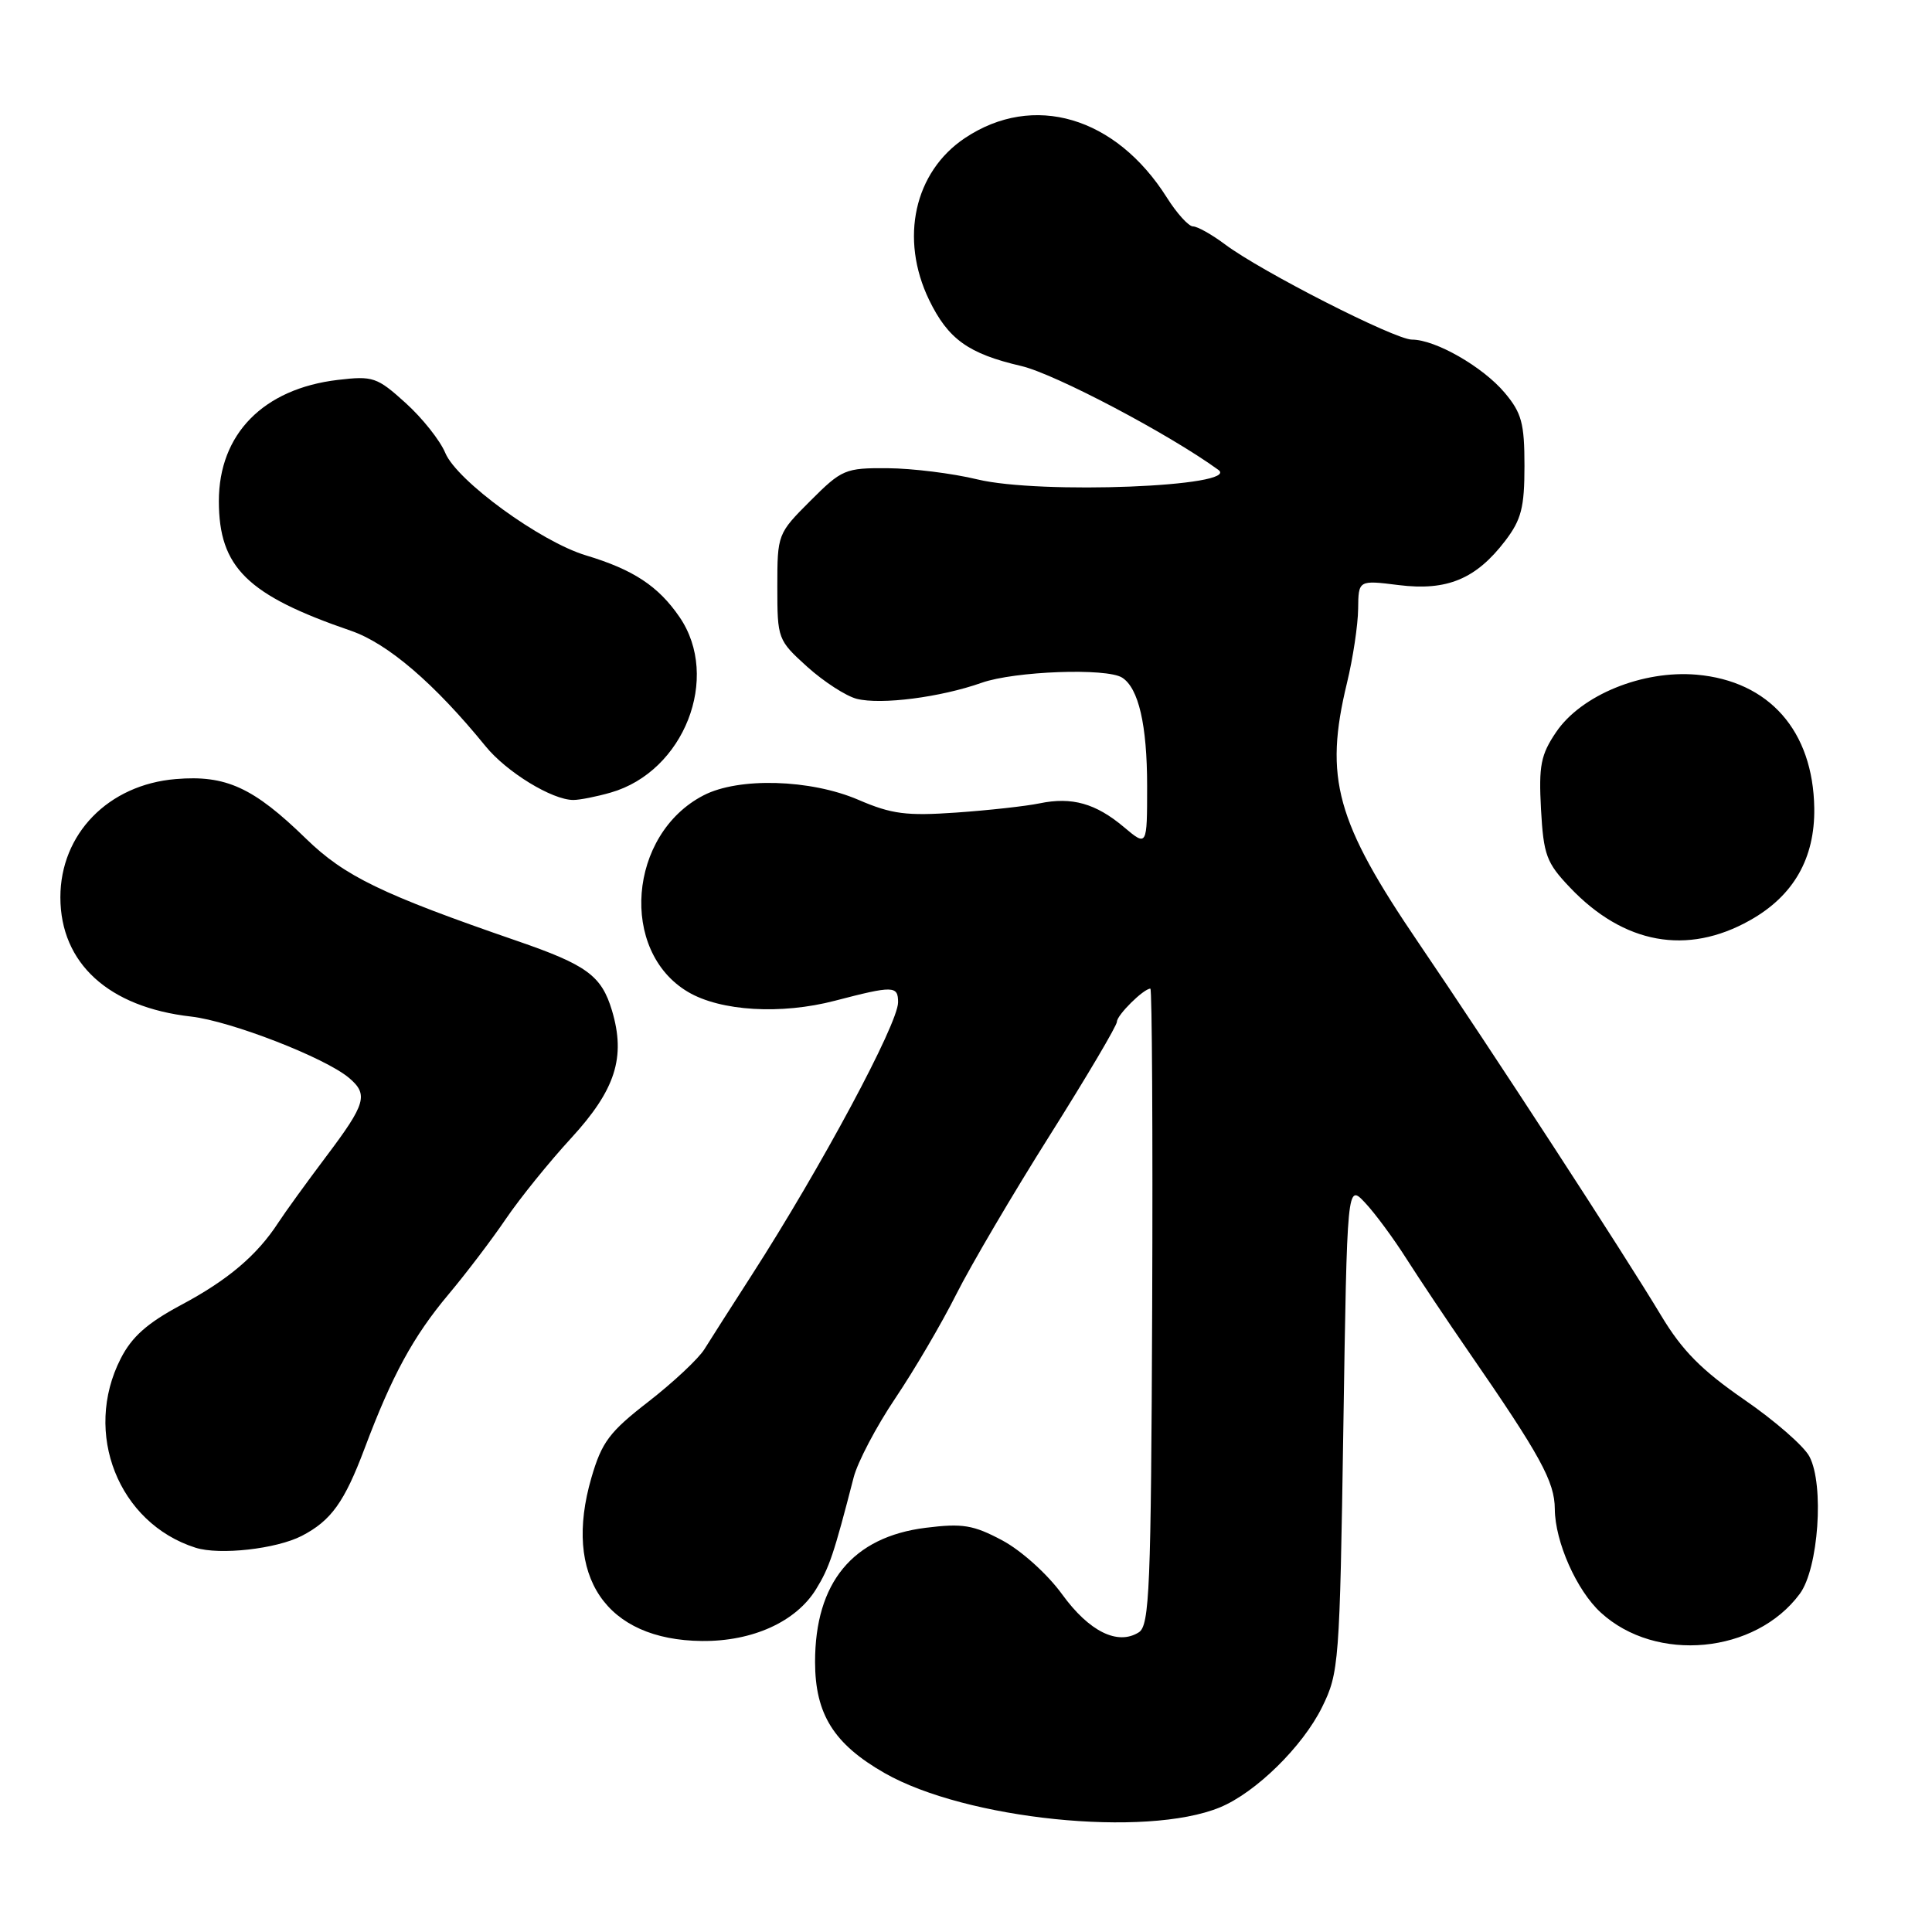 <?xml version="1.0" encoding="UTF-8" standalone="no"?>
<!DOCTYPE svg PUBLIC "-//W3C//DTD SVG 1.1//EN" "http://www.w3.org/Graphics/SVG/1.1/DTD/svg11.dtd" >
<svg xmlns="http://www.w3.org/2000/svg" xmlns:xlink="http://www.w3.org/1999/xlink" version="1.1" viewBox="0 0 256 256">
 <g >
 <path fill="currentColor"
d=" M 161.64 239.49 C 166.39 237.53 172.61 231.43 175.19 226.19 C 177.42 221.66 177.52 220.40 178.00 189.17 C 178.50 156.83 178.50 156.83 180.88 159.37 C 182.20 160.77 184.67 164.12 186.38 166.82 C 188.10 169.51 191.75 174.98 194.50 178.96 C 204.14 192.92 206.00 196.31 206.02 199.96 C 206.05 204.29 208.91 210.75 212.12 213.68 C 219.43 220.38 232.60 219.14 238.48 211.19 C 240.96 207.84 241.74 196.75 239.76 193.00 C 239.04 191.62 235.14 188.22 231.09 185.44 C 225.46 181.55 222.90 178.96 220.12 174.34 C 215.17 166.09 197.52 138.98 188.01 125.00 C 177.01 108.83 175.43 103.12 178.48 90.50 C 179.28 87.20 179.94 82.78 179.96 80.68 C 180.00 76.86 180.00 76.86 185.36 77.53 C 191.75 78.32 195.58 76.72 199.45 71.66 C 201.59 68.85 202.00 67.24 202.00 61.73 C 202.00 56.09 201.63 54.71 199.37 52.03 C 196.48 48.60 190.20 45.00 187.09 45.00 C 184.83 45.00 167.14 35.99 162.32 32.38 C 160.57 31.07 158.66 30.00 158.08 30.00 C 157.50 30.00 155.94 28.28 154.61 26.17 C 147.84 15.45 136.93 12.24 127.86 18.29 C 121.14 22.78 119.19 31.62 123.11 39.74 C 125.64 44.95 128.31 46.87 135.33 48.50 C 139.78 49.54 154.87 57.49 161.44 62.26 C 164.48 64.48 137.80 65.53 129.50 63.52 C 126.20 62.72 120.85 62.06 117.62 62.04 C 111.99 62.00 111.55 62.19 107.37 66.37 C 103.04 70.70 103.00 70.80 103.00 77.75 C 103.00 84.66 103.06 84.82 106.97 88.36 C 109.16 90.33 112.11 92.24 113.53 92.60 C 116.76 93.41 124.62 92.40 130.08 90.47 C 134.44 88.93 146.64 88.48 148.69 89.79 C 150.87 91.18 152.00 96.06 152.00 104.15 C 152.00 112.18 152.00 112.18 148.92 109.59 C 145.19 106.45 142.03 105.56 137.74 106.45 C 135.96 106.82 131.00 107.37 126.71 107.67 C 120.10 108.13 118.15 107.88 113.74 105.98 C 107.39 103.25 97.88 102.97 93.22 105.39 C 83.25 110.54 82.02 126.04 91.17 131.44 C 95.48 133.99 103.50 134.47 110.64 132.60 C 118.39 130.58 119.00 130.60 119.00 132.81 C 119.00 135.66 108.77 154.73 99.58 169.00 C 96.93 173.12 94.11 177.53 93.33 178.79 C 92.54 180.05 89.21 183.17 85.93 185.72 C 80.74 189.74 79.74 191.08 78.36 195.82 C 74.57 208.88 80.28 217.31 93.00 217.44 C 99.71 217.51 105.48 214.89 108.13 210.58 C 109.89 207.73 110.50 205.91 113.11 195.78 C 113.63 193.74 116.12 189.01 118.63 185.28 C 121.14 181.55 124.78 175.35 126.71 171.50 C 128.65 167.65 134.23 158.16 139.12 150.41 C 144.00 142.66 148.00 135.90 148.00 135.38 C 148.00 134.50 151.54 131.00 152.43 131.00 C 152.65 131.00 152.76 149.96 152.67 173.14 C 152.52 210.51 152.32 215.39 150.90 216.29 C 148.10 218.06 144.32 216.19 140.74 211.26 C 138.80 208.58 135.33 205.46 132.81 204.11 C 128.96 202.06 127.55 201.83 122.66 202.44 C 112.98 203.65 108.00 209.70 108.00 220.22 C 108.01 227.14 110.48 231.09 117.21 234.94 C 127.98 241.09 151.82 243.53 161.64 239.49 Z  M 39.99 203.51 C 43.88 201.49 45.63 199.05 48.31 191.93 C 51.95 182.24 54.75 177.09 59.44 171.50 C 61.75 168.75 65.17 164.25 67.03 161.51 C 68.90 158.76 72.78 153.96 75.66 150.83 C 81.56 144.41 82.94 140.10 81.09 133.90 C 79.70 129.28 77.77 127.86 68.47 124.66 C 50.61 118.50 45.67 116.11 40.56 111.14 C 33.58 104.34 29.94 102.67 23.29 103.23 C 14.36 103.97 8.00 110.49 8.00 118.90 C 8.01 127.64 14.38 133.46 25.32 134.70 C 30.59 135.30 43.08 140.15 46.25 142.83 C 48.84 145.02 48.48 146.26 43.25 153.20 C 40.64 156.67 37.77 160.63 36.88 162.00 C 34.06 166.34 30.20 169.61 23.99 172.92 C 19.52 175.31 17.46 177.13 15.99 180.03 C 10.96 189.88 15.69 201.83 25.91 205.08 C 29.10 206.09 36.61 205.25 39.99 203.51 Z  M 231.87 121.95 C 237.65 118.71 240.49 113.75 240.40 107.09 C 240.25 96.85 234.43 90.25 224.82 89.40 C 217.65 88.78 209.53 92.09 206.20 97.00 C 204.16 100.01 203.88 101.44 204.19 107.23 C 204.53 113.30 204.90 114.31 208.03 117.60 C 215.16 125.10 223.55 126.63 231.87 121.95 Z  M 80.92 105.02 C 90.64 102.24 95.53 89.77 90.04 81.76 C 87.23 77.66 83.92 75.48 77.64 73.59 C 71.60 71.77 60.54 63.71 59.00 60.01 C 58.32 58.37 55.96 55.39 53.74 53.39 C 49.96 49.97 49.42 49.79 44.76 50.34 C 34.89 51.51 29.00 57.52 29.00 66.40 C 29.01 75.19 32.75 78.86 46.50 83.58 C 51.38 85.26 57.57 90.56 64.34 98.88 C 67.13 102.31 73.16 106.00 75.97 106.00 C 76.82 106.00 79.04 105.56 80.92 105.02 Z "/>
</g>
</svg>